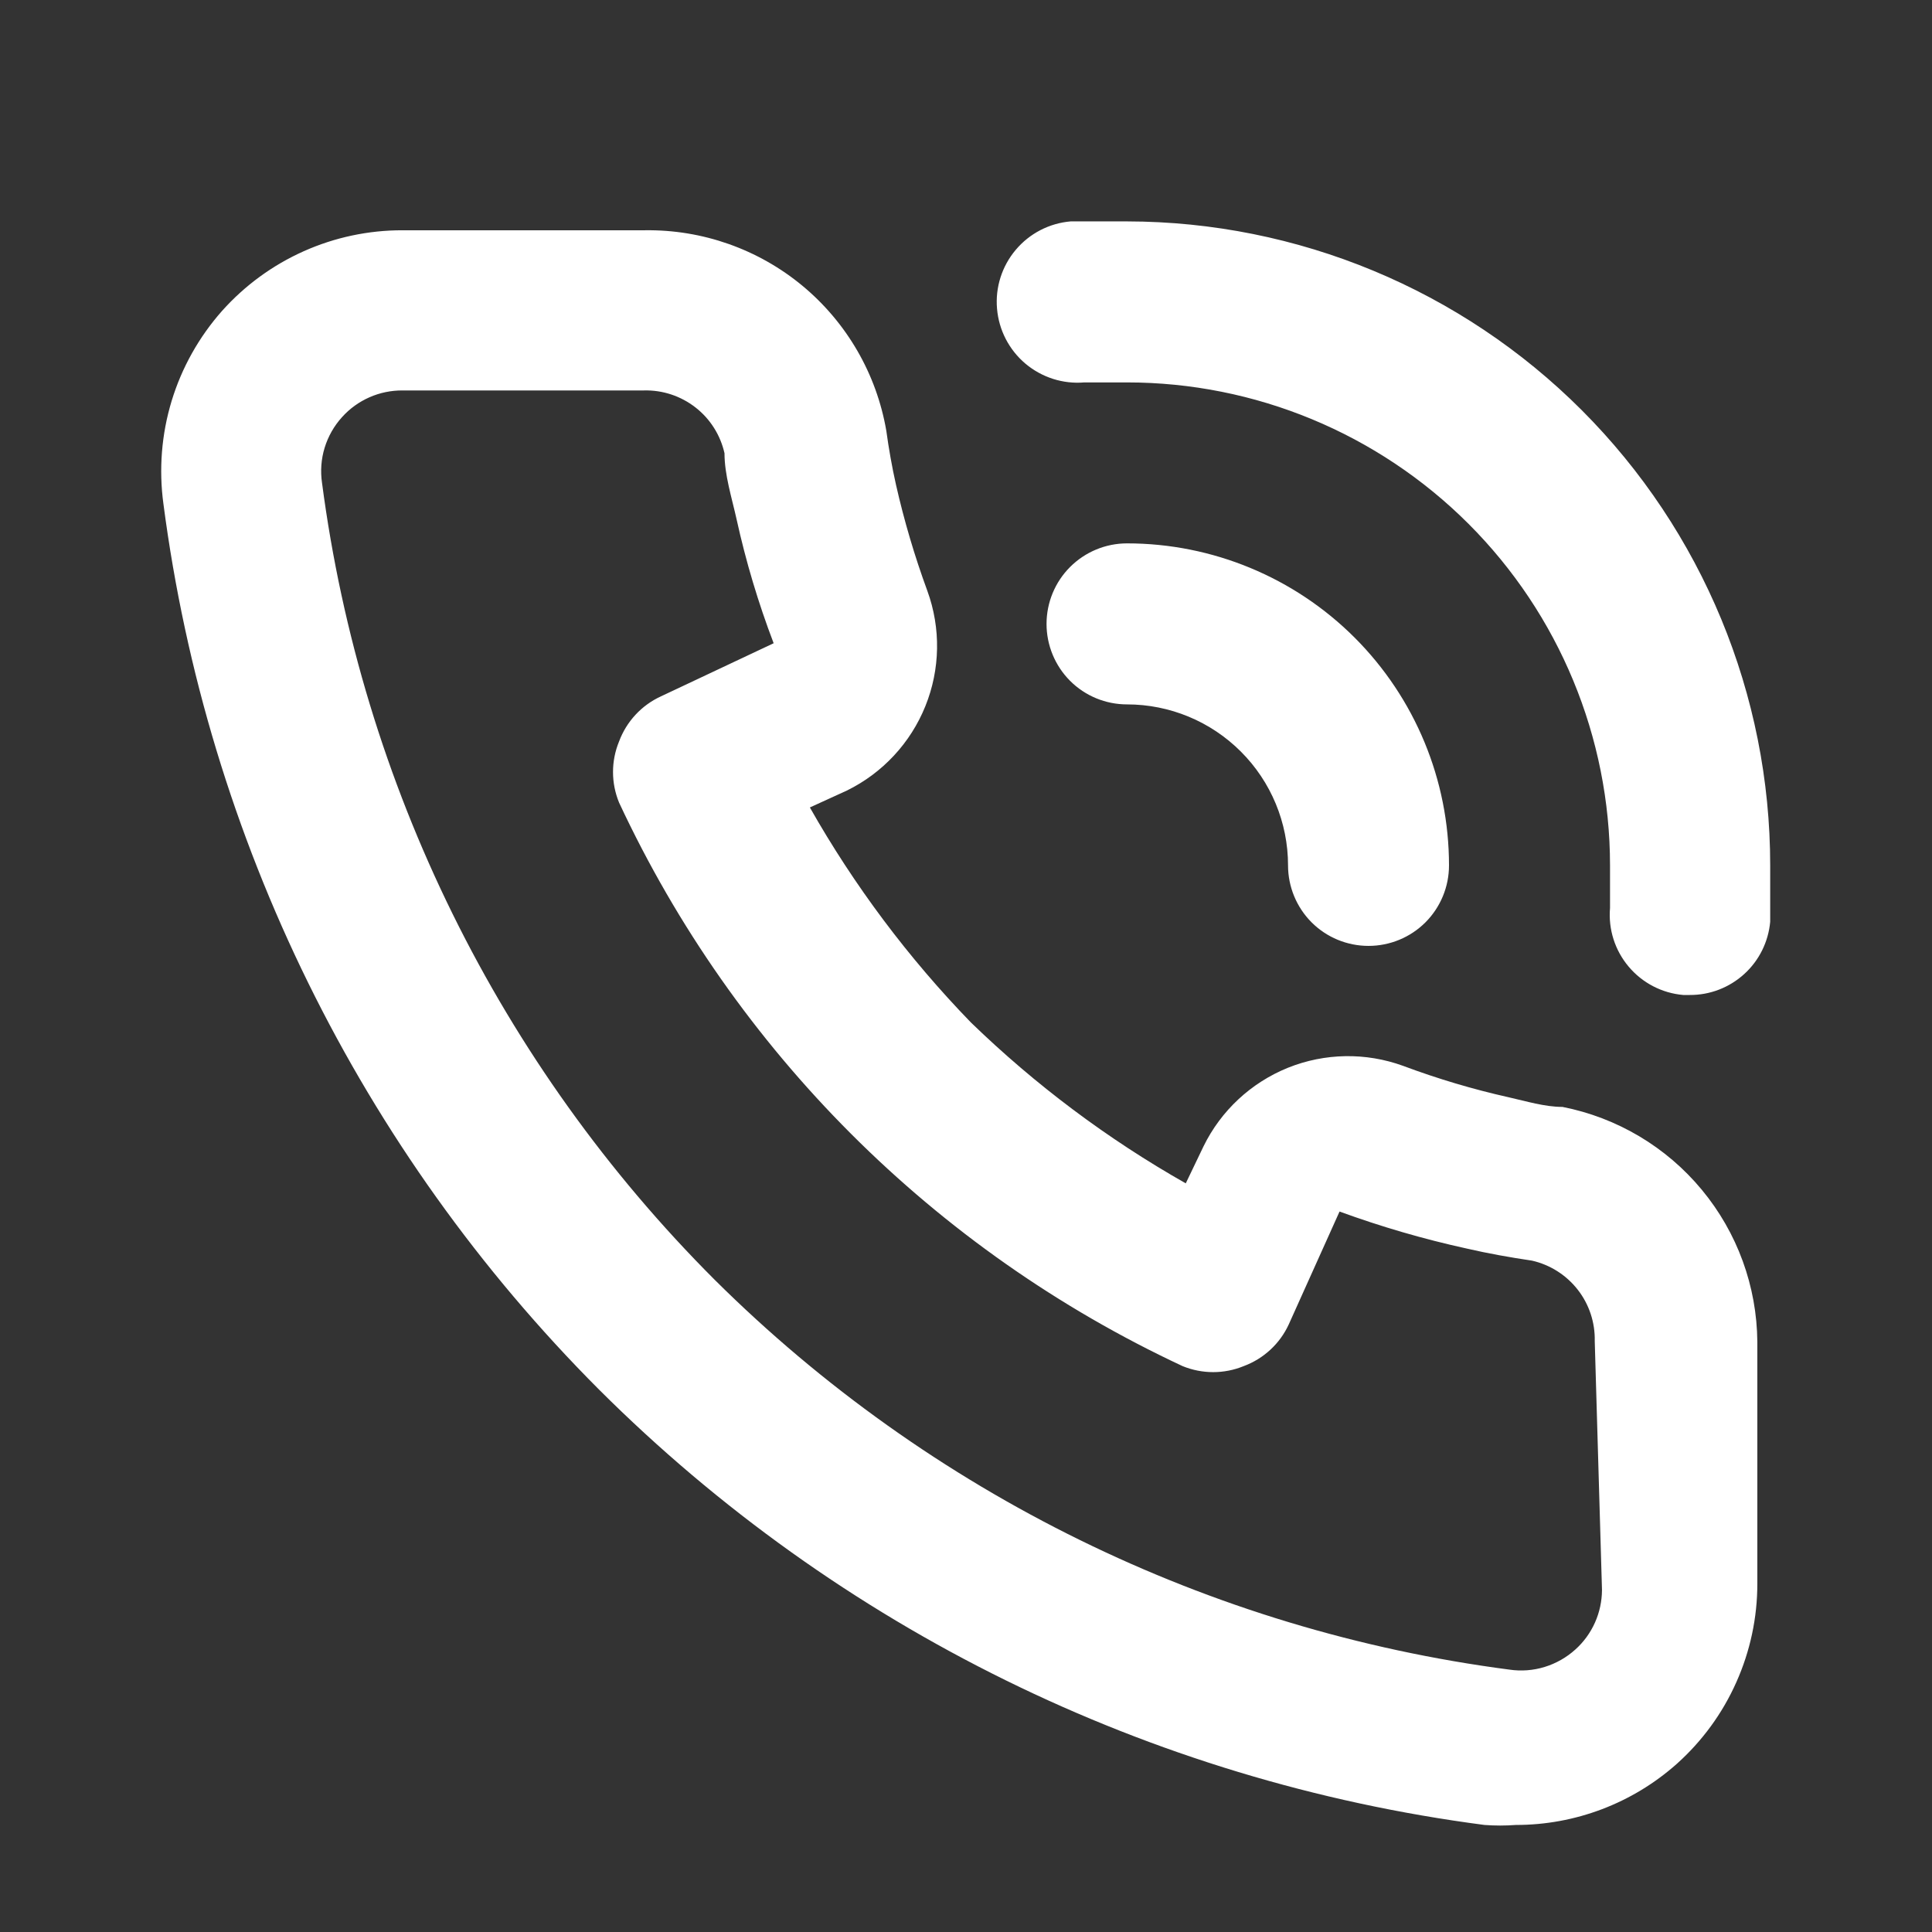 <svg width="32" height="32" viewBox="0 0 32 32" fill="none" xmlns="http://www.w3.org/2000/svg">
<rect x="0" y="0" width="32" height="32" fill="#333333" stroke="none"/>
<path d="M25.88 18.334C25.587 18.334 25.28 18.24 24.987 18.174C24.393 18.041 23.81 17.867 23.24 17.654C22.622 17.429 21.942 17.44 21.331 17.686C20.721 17.933 20.223 18.396 19.934 18.987L19.64 19.6C18.345 18.866 17.149 17.97 16.08 16.934C15.044 15.865 14.148 14.669 13.414 13.374L14.027 13.094C14.618 12.804 15.081 12.306 15.327 11.696C15.574 11.085 15.585 10.405 15.36 9.787C15.149 9.212 14.975 8.624 14.84 8.027C14.774 7.734 14.72 7.427 14.68 7.134C14.518 6.194 14.026 5.344 13.293 4.735C12.56 4.127 11.633 3.8 10.68 3.814H6.667C6.103 3.813 5.546 3.931 5.031 4.161C4.516 4.391 4.056 4.727 3.68 5.147C3.297 5.579 3.011 6.088 2.843 6.64C2.675 7.193 2.629 7.775 2.707 8.347C3.432 13.896 5.967 19.052 9.92 23.014C13.882 26.967 19.037 29.502 24.587 30.227C24.76 30.24 24.934 30.24 25.107 30.227C26.09 30.228 27.039 29.868 27.774 29.214C28.194 28.838 28.53 28.378 28.759 27.863C28.989 27.348 29.108 26.791 29.107 26.227V22.227C29.1 21.306 28.775 20.415 28.187 19.706C27.599 18.996 26.784 18.512 25.88 18.334ZM26.534 26.334C26.533 26.52 26.494 26.704 26.418 26.874C26.342 27.044 26.232 27.196 26.094 27.32C25.947 27.453 25.773 27.552 25.584 27.61C25.395 27.668 25.196 27.683 25 27.654C20.025 27.004 15.401 24.736 11.84 21.2C8.277 17.637 5.99 12.997 5.334 8C5.305 7.805 5.319 7.605 5.377 7.416C5.435 7.227 5.534 7.053 5.667 6.907C5.793 6.767 5.947 6.656 6.12 6.58C6.292 6.504 6.479 6.466 6.667 6.467H10.667C10.975 6.459 11.276 6.559 11.52 6.749C11.763 6.938 11.932 7.206 12 7.507C12 7.867 12.12 8.24 12.2 8.6C12.354 9.299 12.559 9.985 12.814 10.654L10.947 11.534C10.626 11.681 10.377 11.95 10.254 12.28C10.12 12.605 10.12 12.969 10.254 13.294C12.172 17.404 15.477 20.708 19.587 22.627C19.912 22.76 20.276 22.76 20.6 22.627C20.931 22.504 21.2 22.255 21.347 21.934L22.187 20.067C22.875 20.318 23.578 20.523 24.294 20.68C24.64 20.76 25.014 20.827 25.374 20.88C25.674 20.948 25.942 21.118 26.132 21.361C26.322 21.604 26.421 21.905 26.414 22.214L26.534 26.334ZM18.667 3.667C18.36 3.667 18.04 3.667 17.734 3.667C17.38 3.697 17.053 3.866 16.824 4.138C16.595 4.409 16.483 4.76 16.514 5.114C16.544 5.467 16.713 5.794 16.984 6.023C17.256 6.252 17.607 6.364 17.96 6.334H18.667C20.789 6.334 22.823 7.177 24.324 8.677C25.824 10.177 26.667 12.212 26.667 14.334C26.667 14.574 26.667 14.8 26.667 15.04C26.637 15.392 26.748 15.741 26.976 16.011C27.203 16.281 27.529 16.45 27.88 16.48H27.987C28.321 16.482 28.643 16.358 28.89 16.133C29.137 15.909 29.29 15.599 29.32 15.267C29.32 14.96 29.32 14.64 29.32 14.334C29.32 11.507 28.198 8.796 26.201 6.796C24.203 4.796 21.494 3.671 18.667 3.667ZM21.334 14.334C21.334 14.687 21.474 15.026 21.724 15.277C21.974 15.527 22.313 15.667 22.667 15.667C23.02 15.667 23.36 15.527 23.61 15.277C23.86 15.026 24 14.687 24 14.334C24 12.919 23.438 11.563 22.438 10.562C21.438 9.562 20.081 9 18.667 9C18.313 9 17.974 9.141 17.724 9.391C17.474 9.641 17.334 9.98 17.334 10.334C17.334 10.687 17.474 11.026 17.724 11.277C17.974 11.527 18.313 11.667 18.667 11.667C19.374 11.667 20.052 11.948 20.552 12.448C21.053 12.948 21.334 13.626 21.334 14.334Z" fill="white"/>
</svg>
